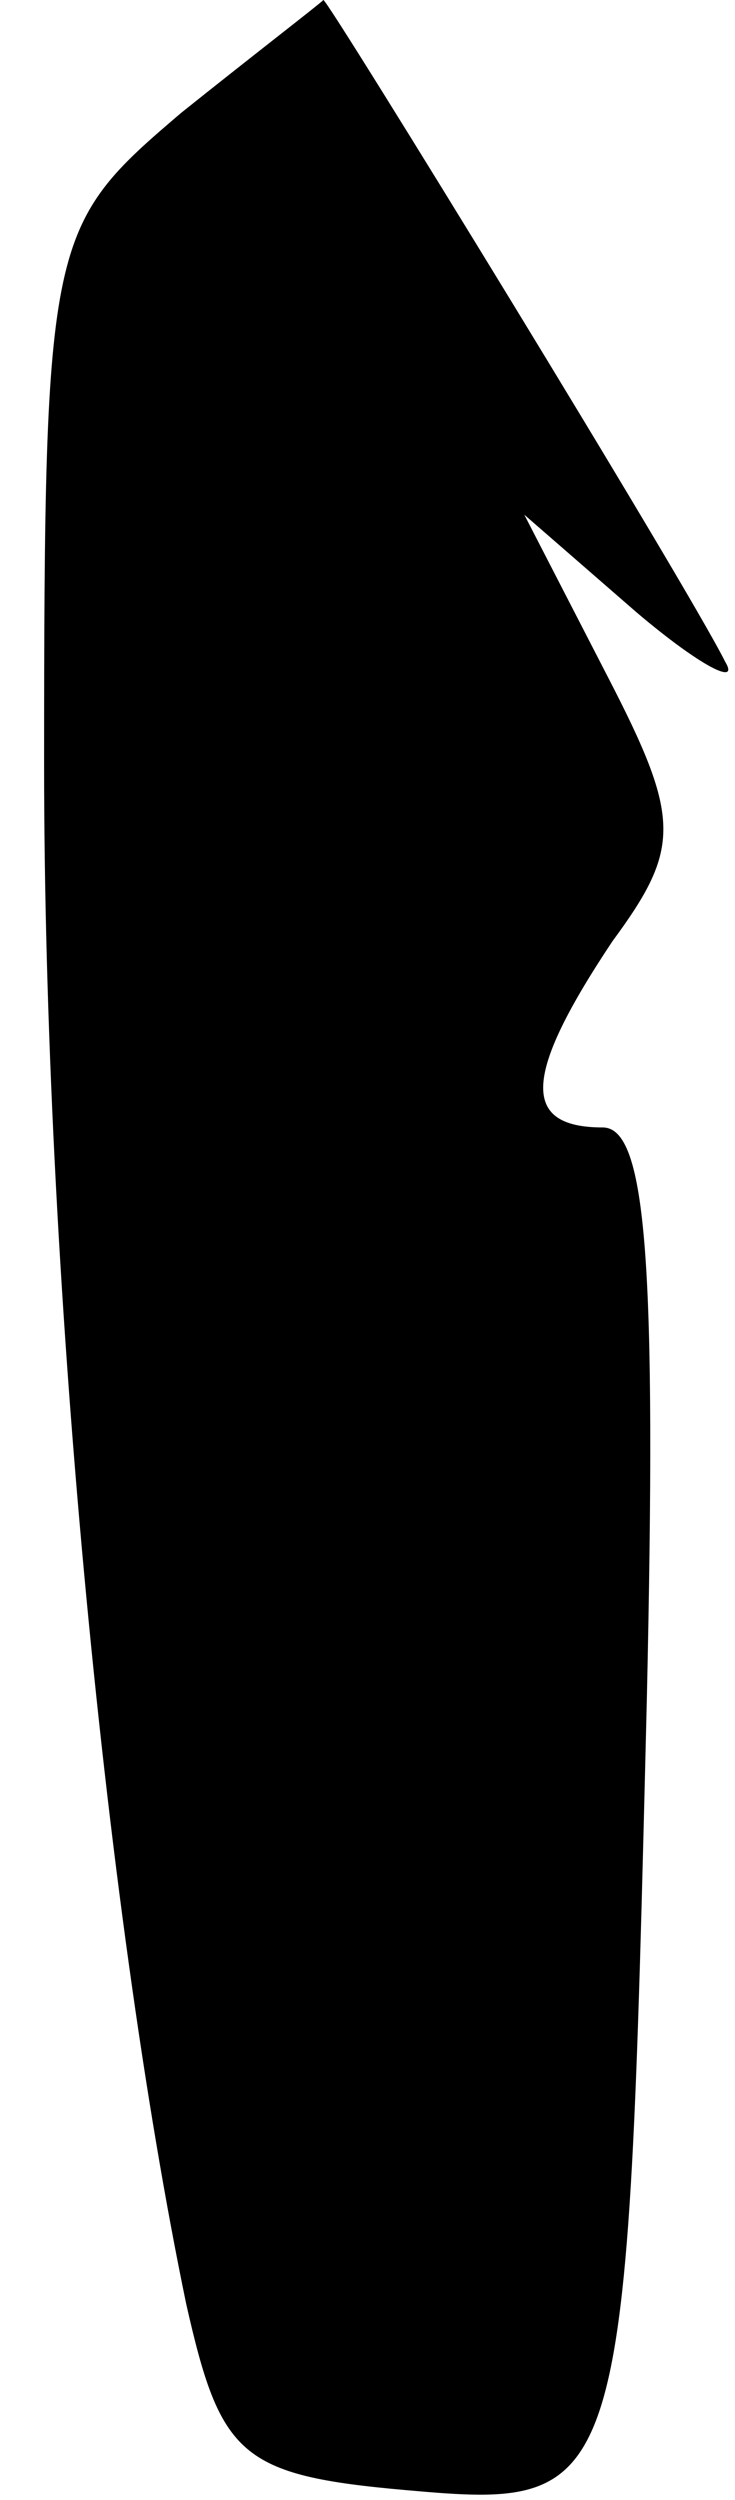 <?xml version="1.0" standalone="no"?>
<!DOCTYPE svg PUBLIC "-//W3C//DTD SVG 20010904//EN"
 "http://www.w3.org/TR/2001/REC-SVG-20010904/DTD/svg10.dtd">
<svg version="1.0" xmlns="http://www.w3.org/2000/svg"
 width="15pt" height="51pt" viewBox="0 0 15 51"
 preserveAspectRatio="xMidYMid meet">
<g transform="translate(0,51) scale(0.1,-0.1)"
fill="#000000" stroke="none">
<path fill="#000000" stroke="none" d="M37 487 c-27 -23 -28 -25 -28 -133 0
-102 12 -232 29 -314 7 -31 11 -35 45 -38 45 -4 45 -2 49 161 2 89 0 117 -9
117 -17 0 -16 11 2 38 14 19 14 25 -1 54 l-17 33 23 -20 c13 -11 21 -15 18
-10 -8 16 -81 135 -82 135 -1 -1 -14 -11 -29 -23z"/>
</g>
</svg>
